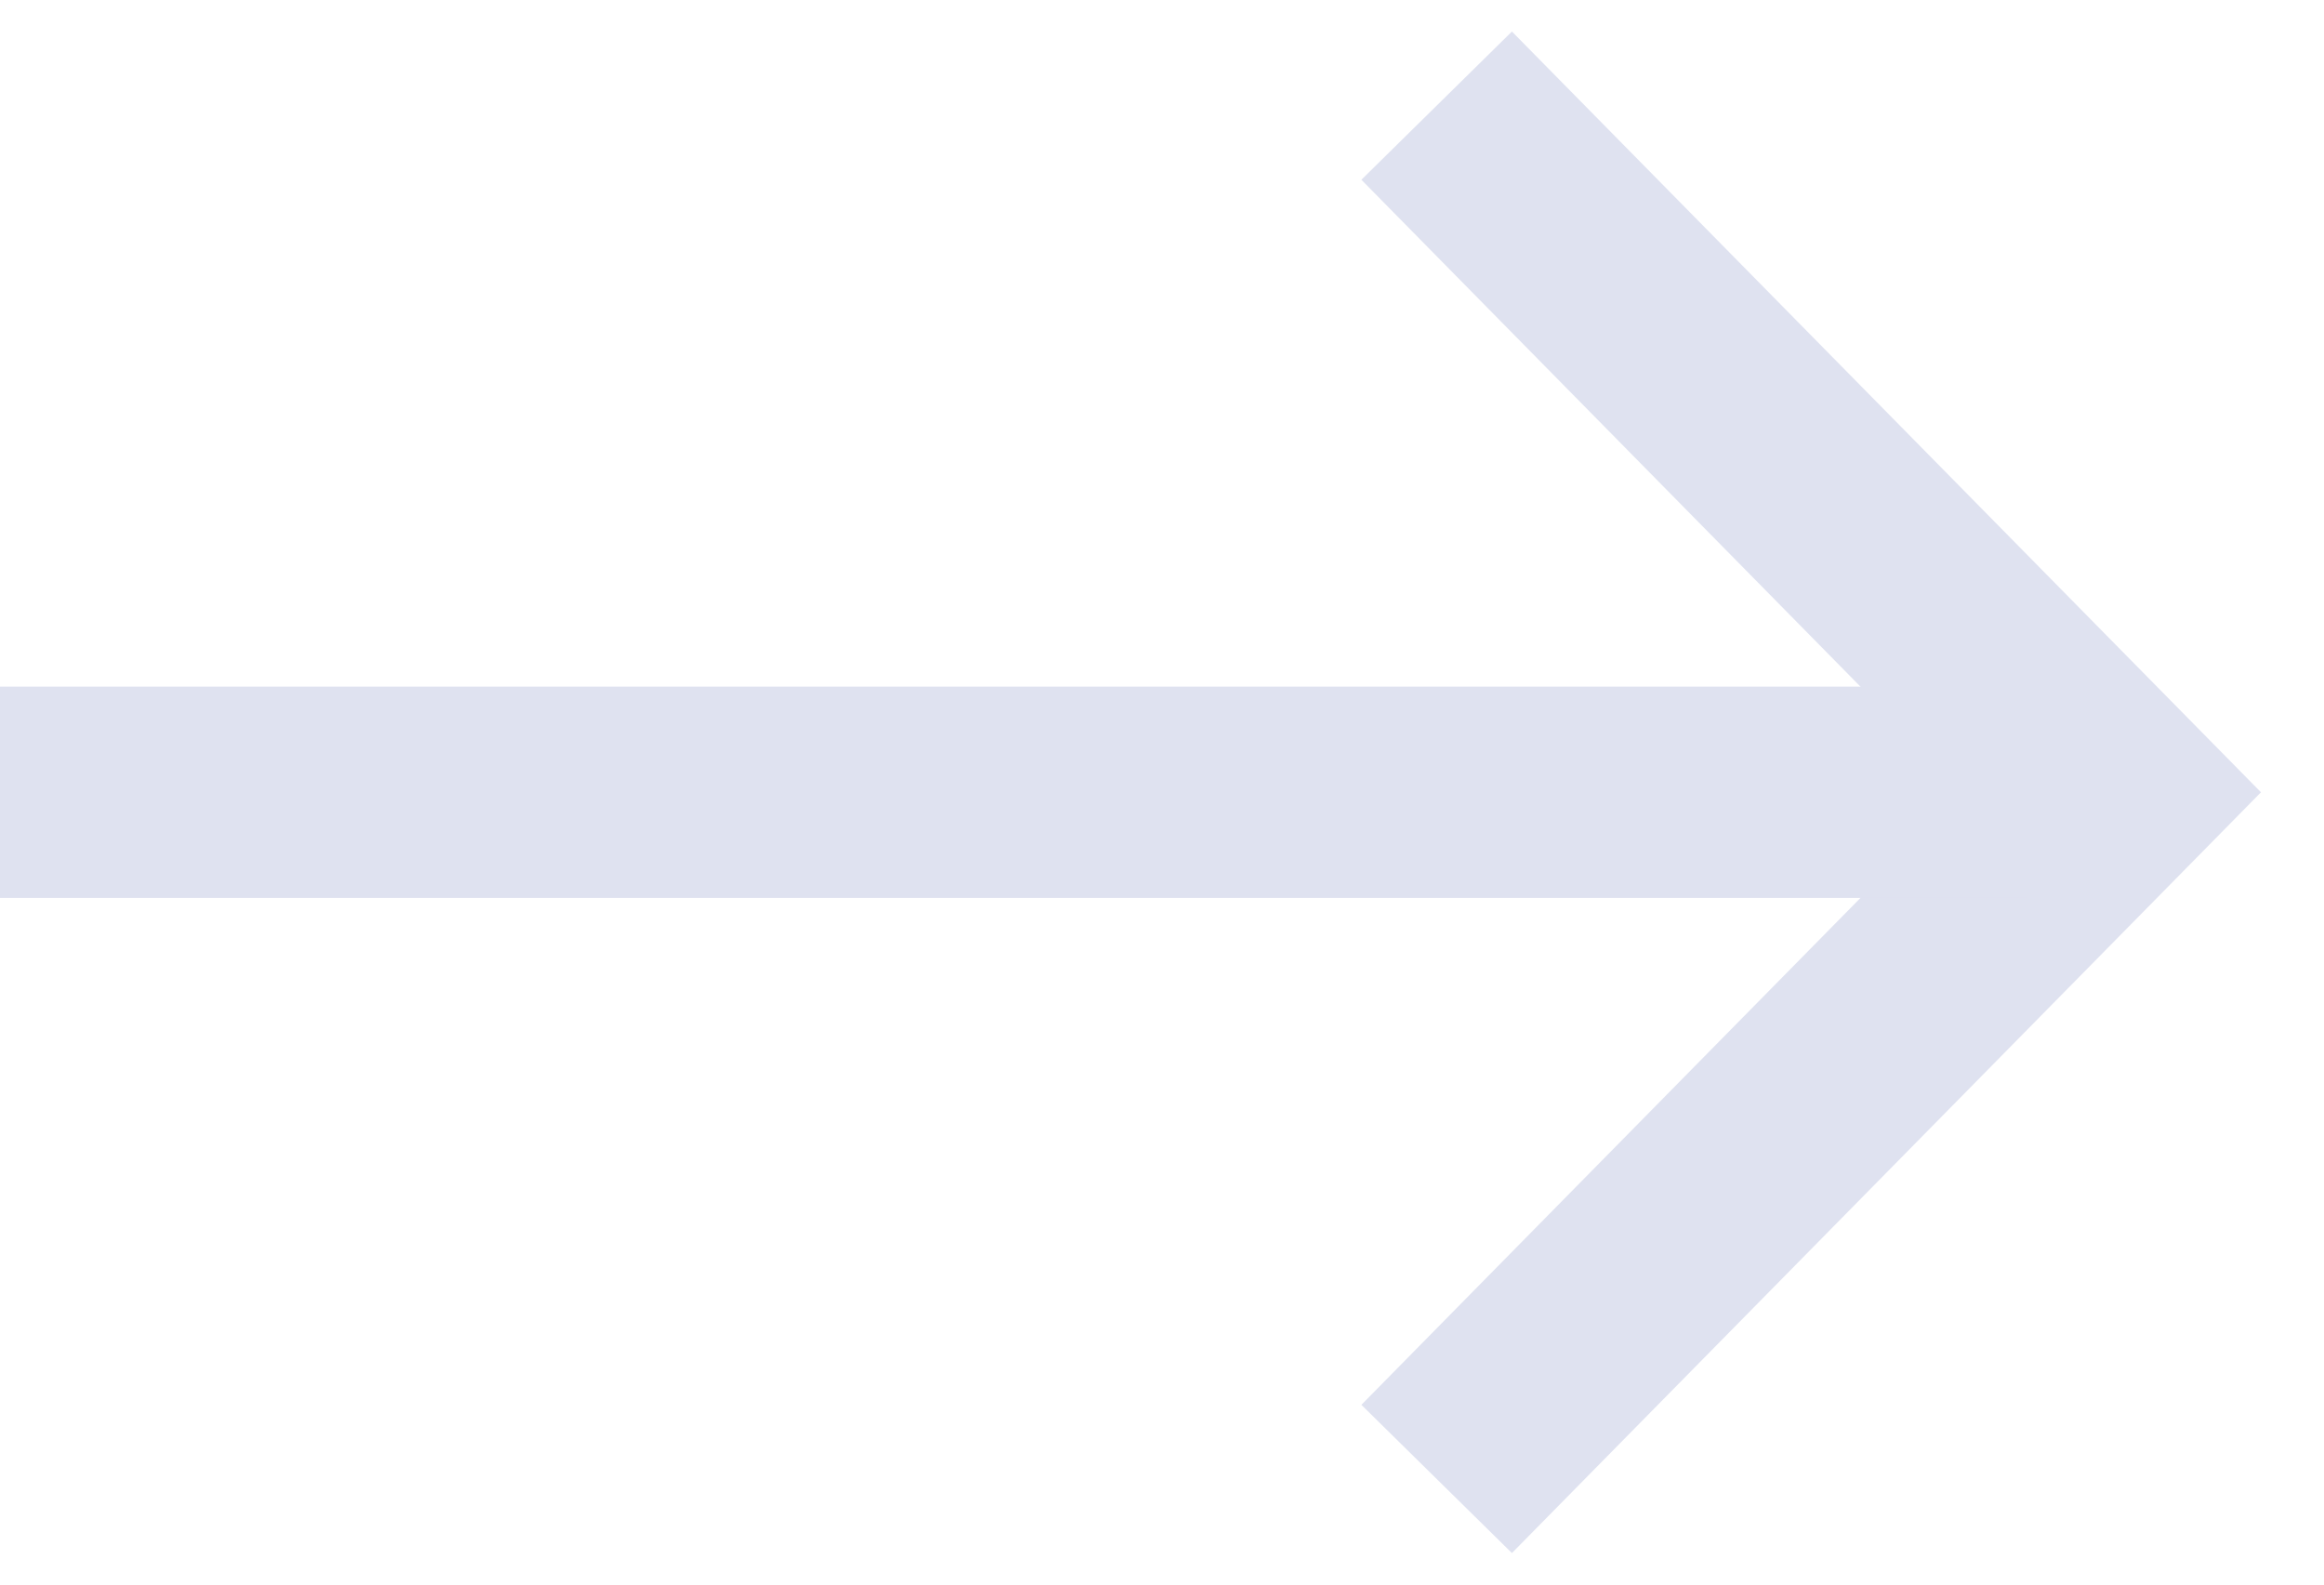 <svg width="22" height="15" viewBox="0 0 22 15" fill="none" xmlns="http://www.w3.org/2000/svg">
  <path d="M13.6 14L20 7.5L13.6 1" stroke="#DFE2F0" stroke-width="2"/>
  <path d="M1.33514e-05 7.5L19.2 7.5" stroke="#DFE2F0" stroke-width="2" stroke-miterlimit="16"/>
</svg>
